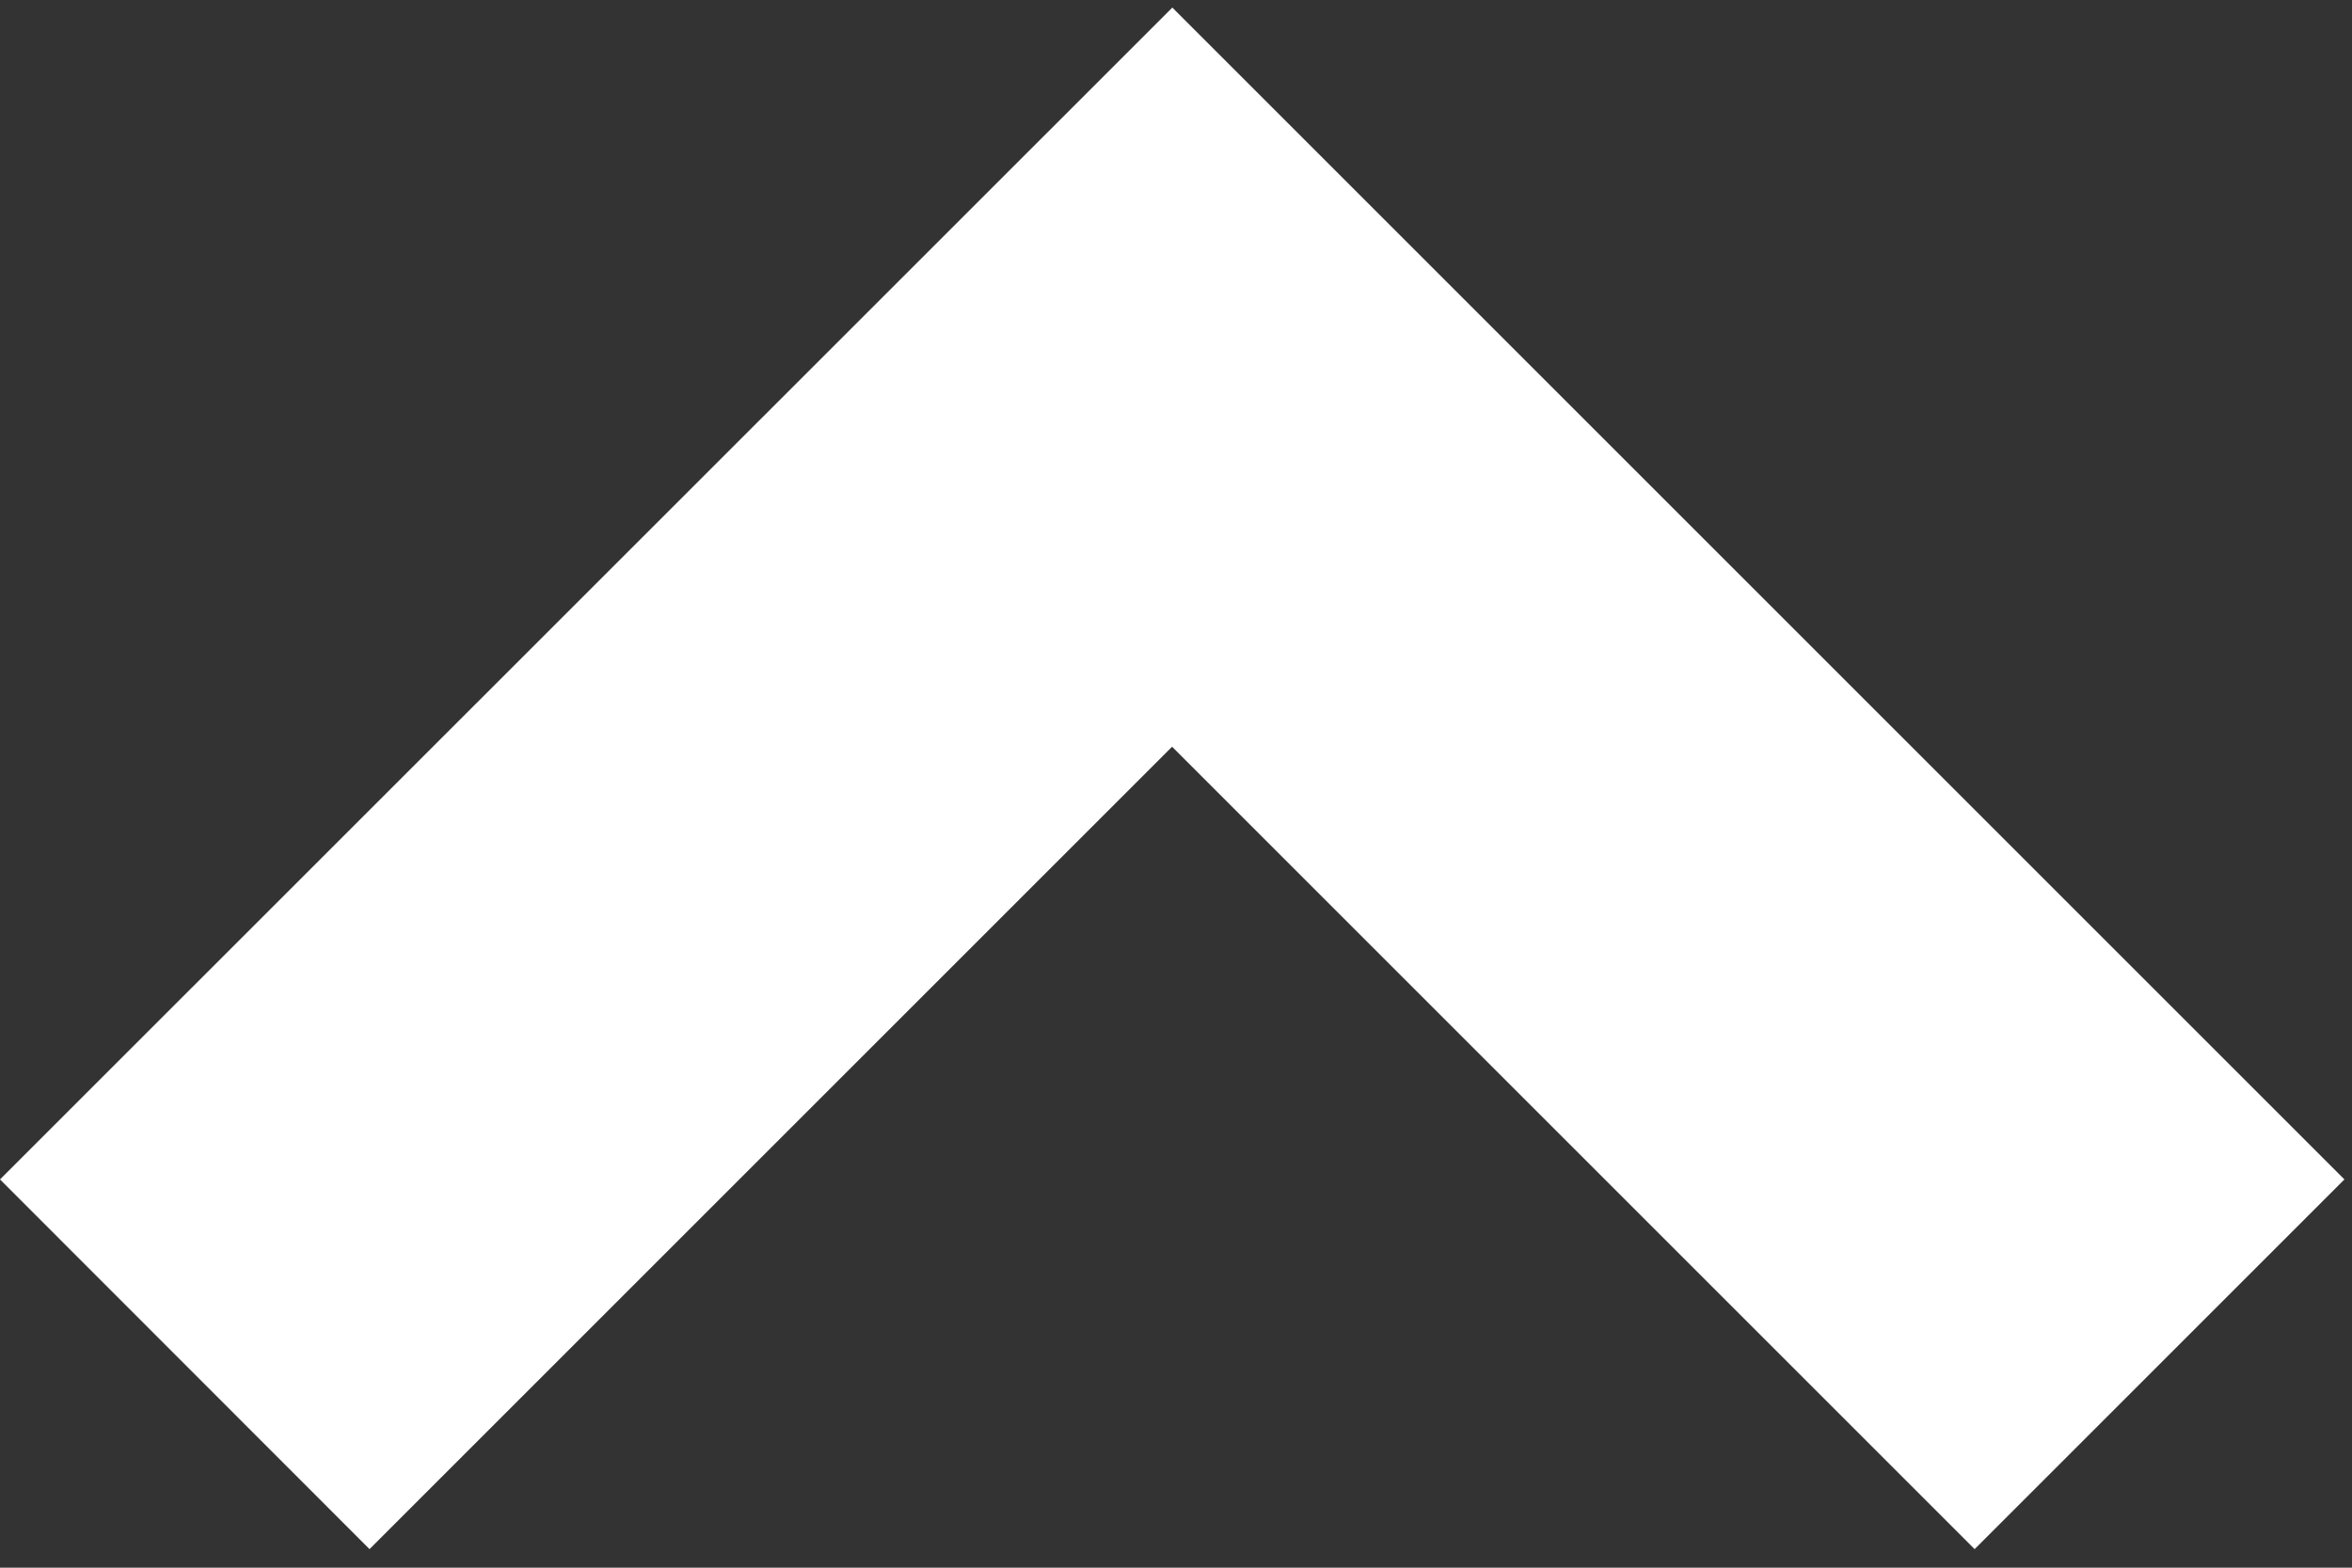<svg width="9" height="6" viewBox="0 0 9 6" fill="none" xmlns="http://www.w3.org/2000/svg">
<rect x="0" y="0" width="9" height="6" fill="#333333" stroke="none"/>
<path d="M7.556 5.929L8.971 4.514L4.486 0.029L0 4.514L1.414 5.929L4.485 2.858L7.556 5.929Z" fill="white"/>
</svg>